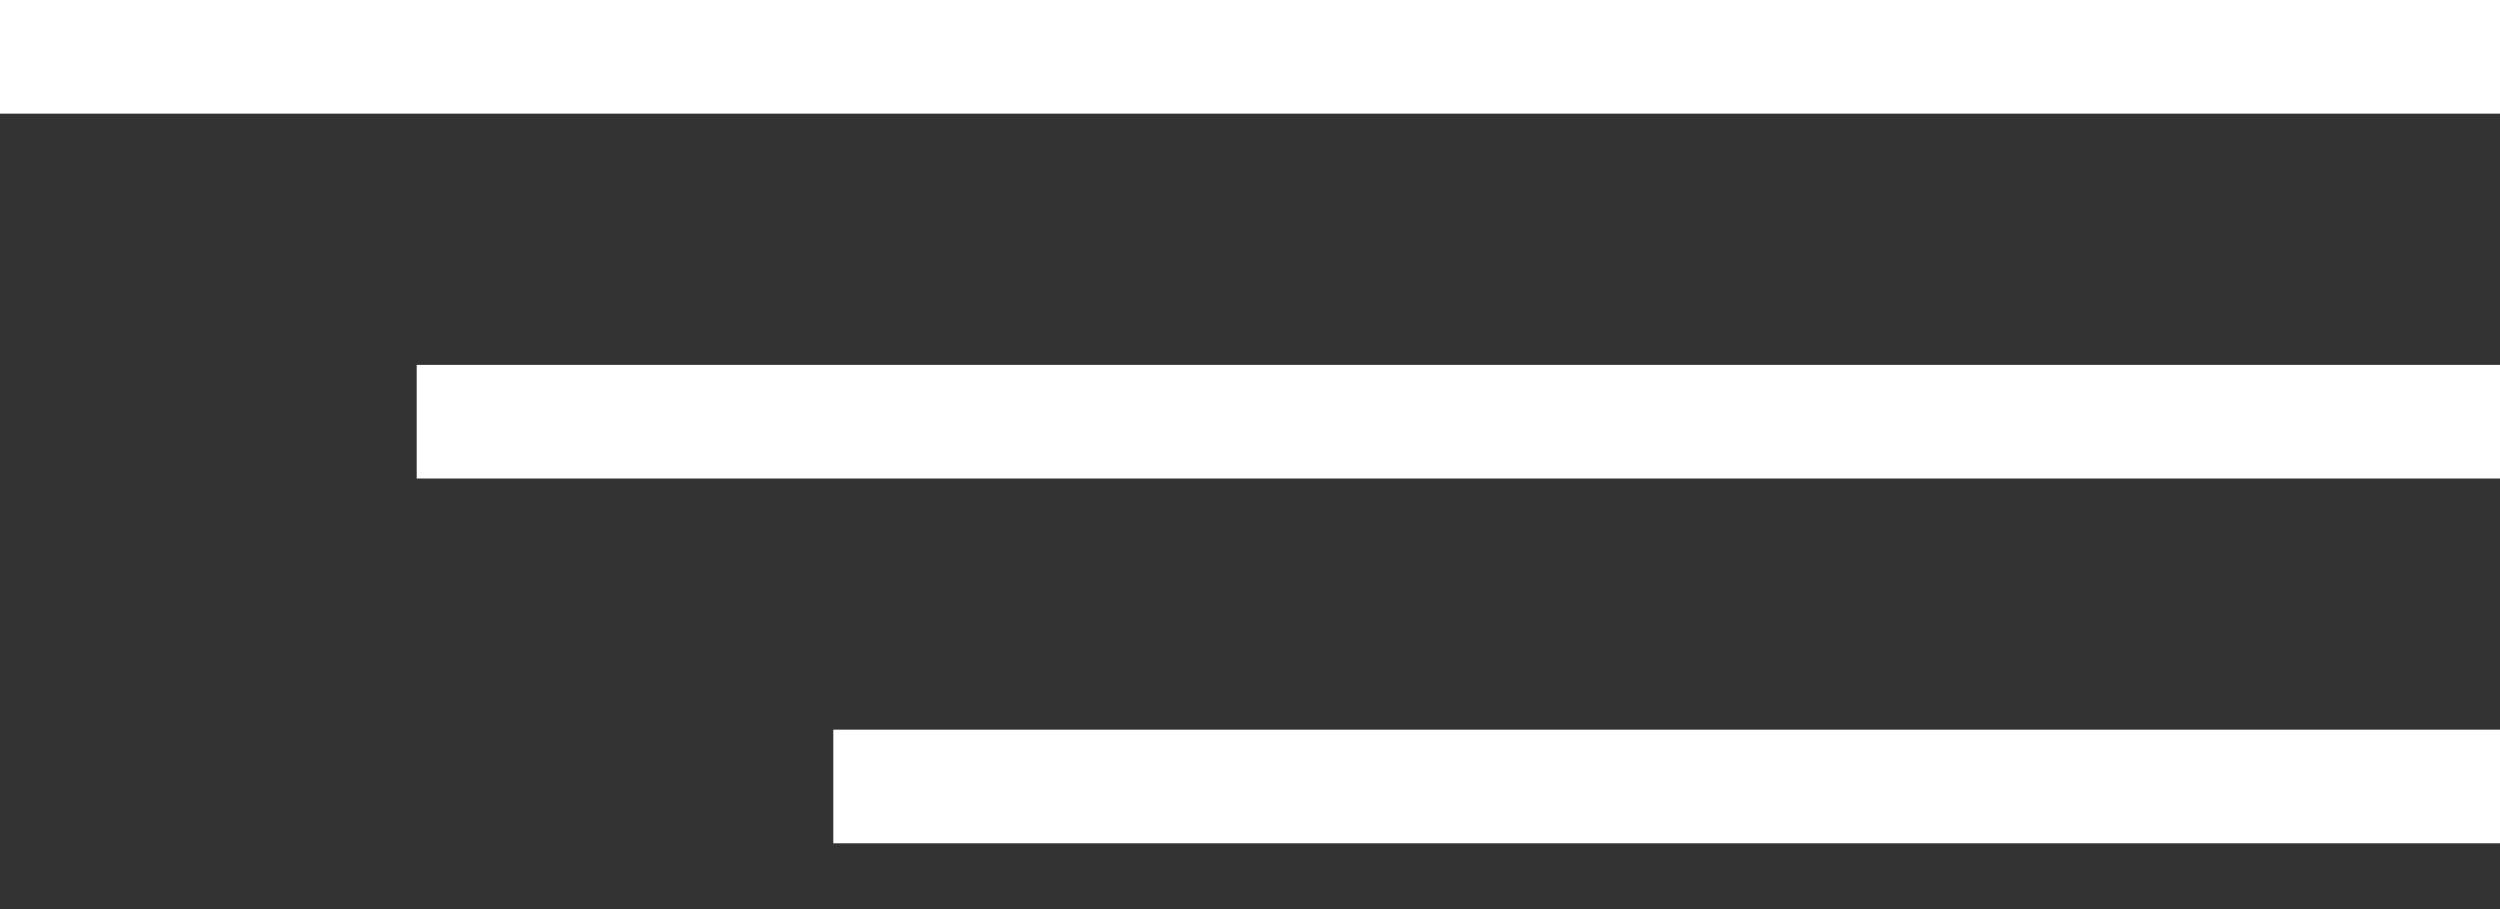 <svg width="22" height="8" viewBox="0 0 22 8" fill="none" xmlns="http://www.w3.org/2000/svg">
<rect x="0" y="0" width="22" height="8" fill="#333333" stroke="none"/>
<line y1="0.5" x2="22" y2="0.5" stroke="white"/>
<line x1="3.667" y1="3.711" x2="22" y2="3.711" stroke="white"/>
<line x1="7.333" y1="6.921" x2="22" y2="6.921" stroke="white"/>
</svg>

